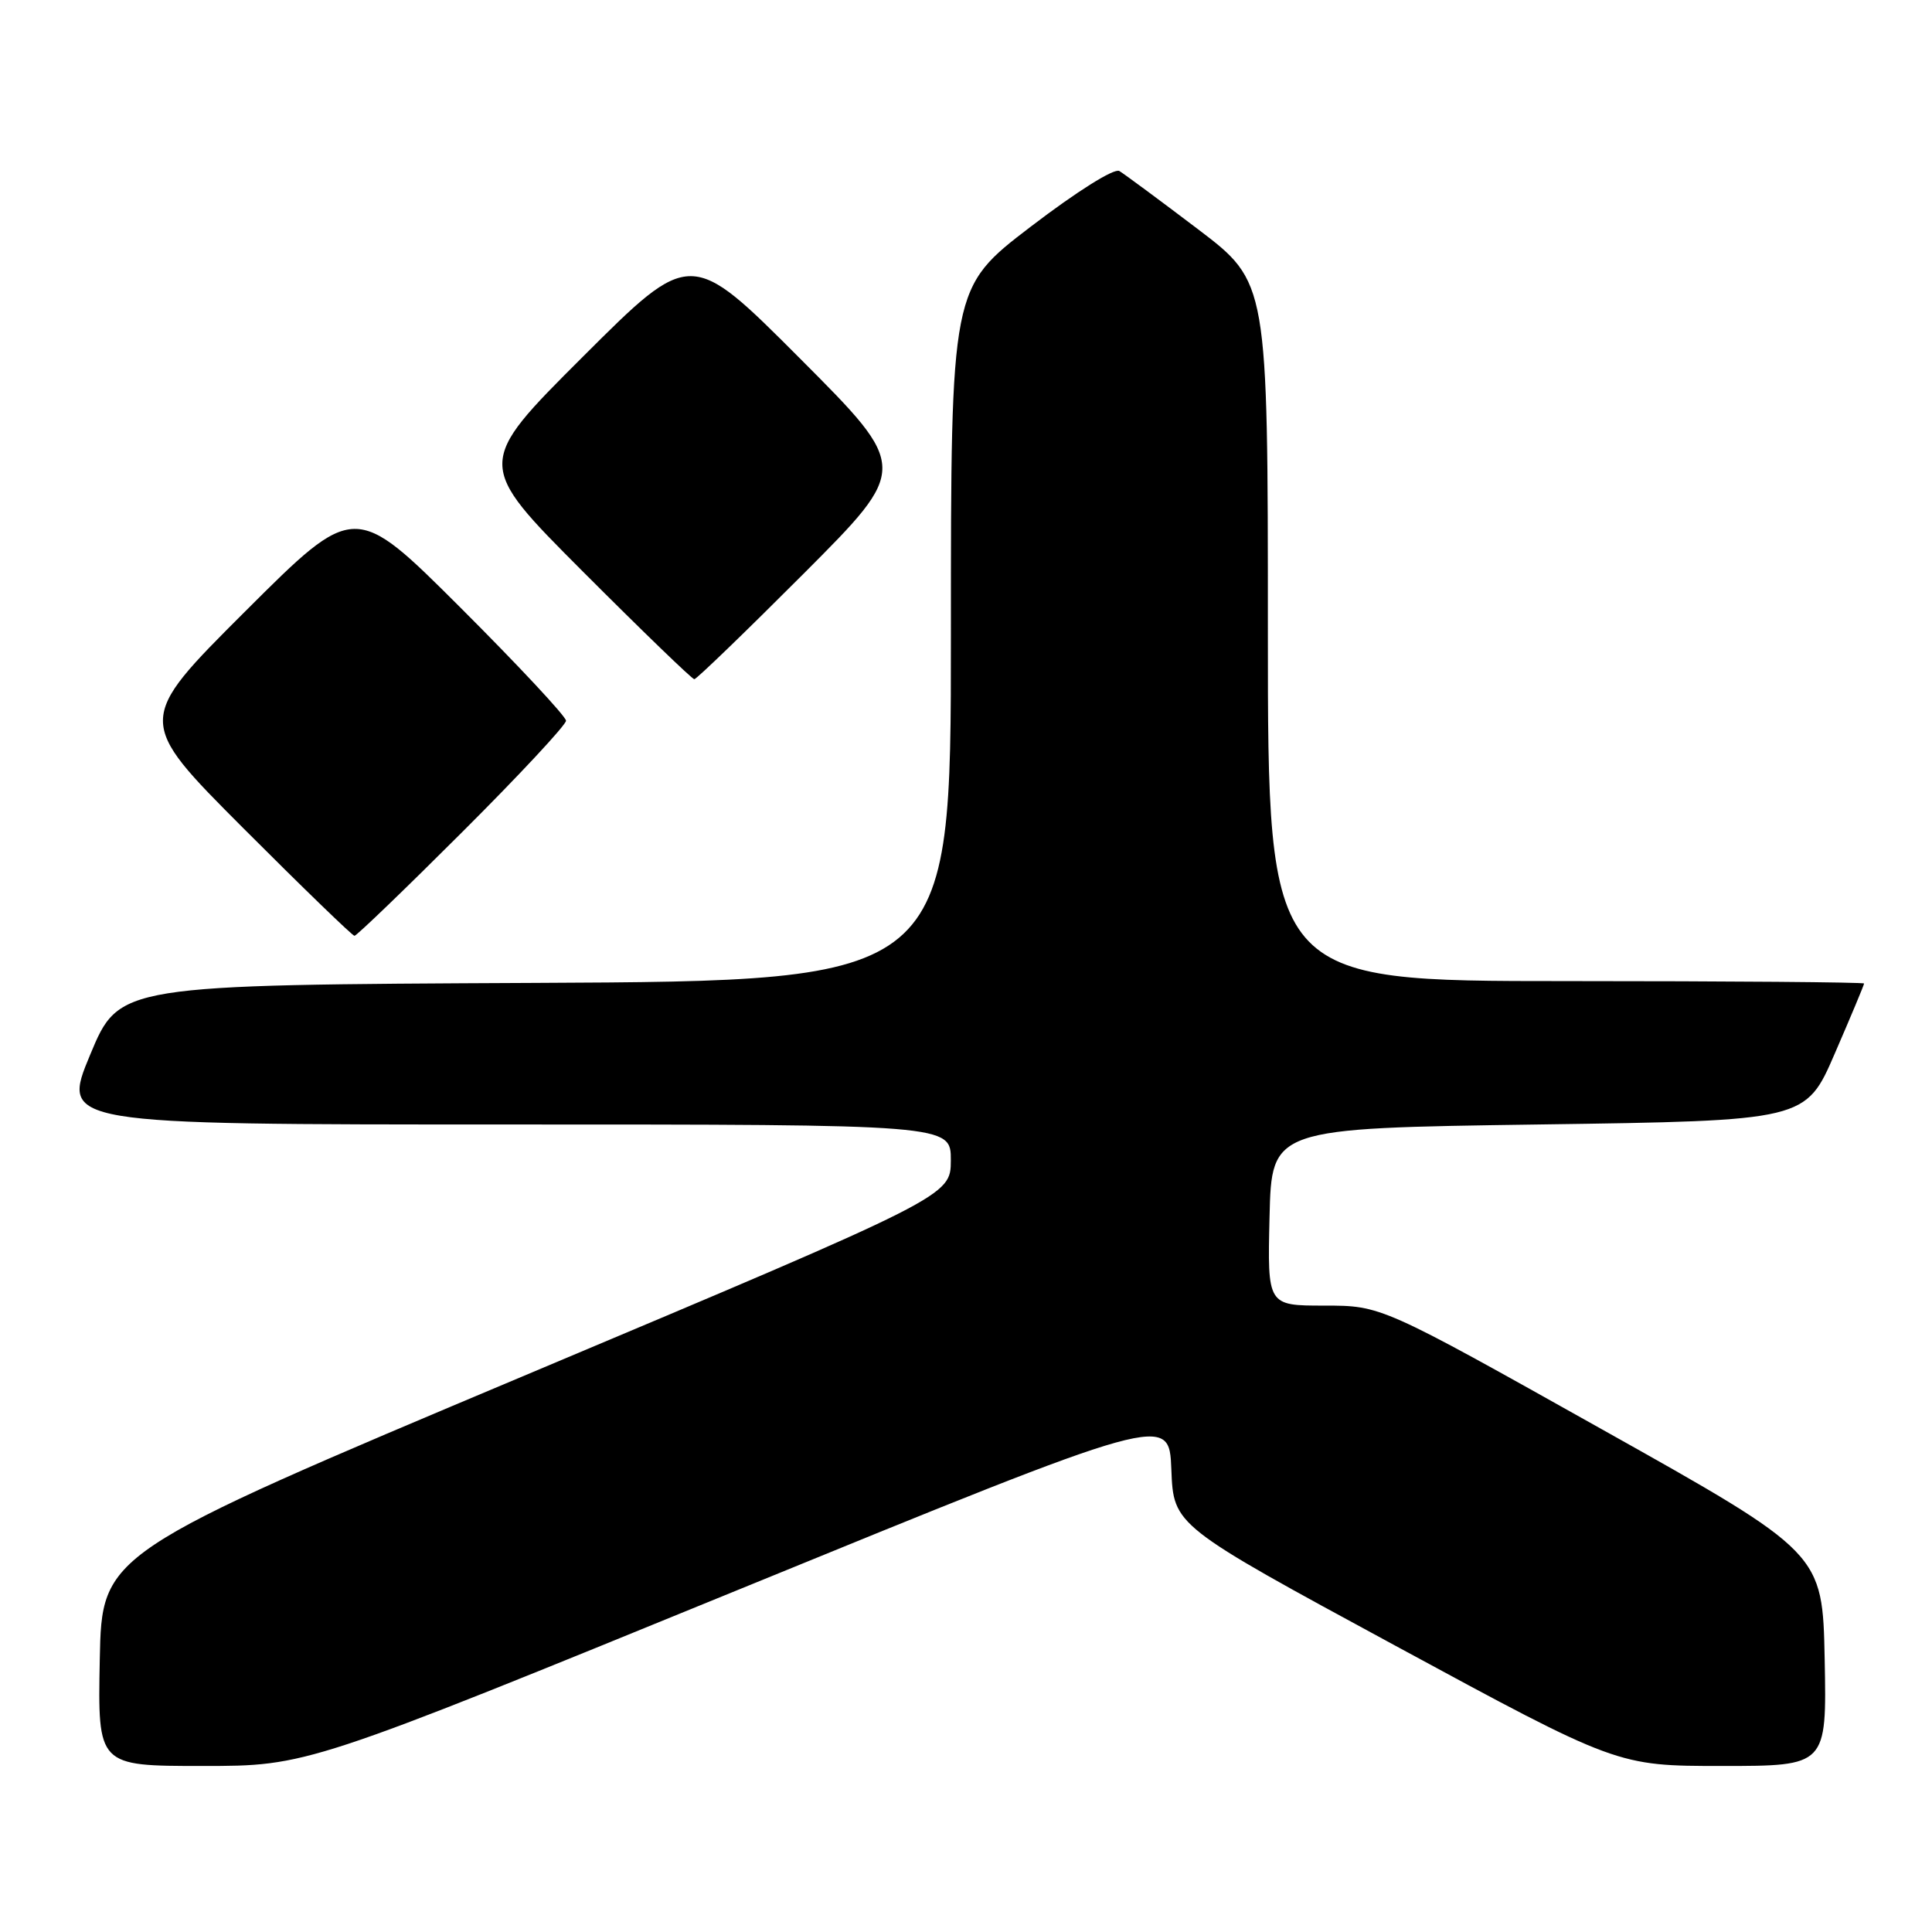 <?xml version="1.0" encoding="UTF-8" standalone="no"?>
<!DOCTYPE svg PUBLIC "-//W3C//DTD SVG 1.1//EN" "http://www.w3.org/Graphics/SVG/1.1/DTD/svg11.dtd" >
<svg xmlns="http://www.w3.org/2000/svg" xmlns:xlink="http://www.w3.org/1999/xlink" version="1.1" viewBox="0 0 256 256">
 <g >
 <path fill="currentColor"
d=" M 97.81 210.66 C 154.92 187.31 154.92 187.31 155.21 194.72 C 155.50 202.14 155.50 202.14 184.90 218.07 C 214.30 234.00 214.30 234.00 228.18 234.00 C 242.05 234.00 242.05 234.00 241.78 219.89 C 241.50 205.78 241.50 205.78 212.26 189.39 C 183.03 173.00 183.03 173.00 175.48 173.00 C 167.94 173.00 167.94 173.00 168.22 161.25 C 168.50 149.50 168.50 149.50 203.88 149.00 C 239.27 148.50 239.27 148.50 243.13 139.57 C 245.26 134.66 247.00 130.50 247.00 130.32 C 247.00 130.15 229.22 130.00 207.50 130.00 C 168.00 130.00 168.00 130.00 168.00 83.70 C 168.00 37.41 168.00 37.41 158.75 30.38 C 153.66 26.52 148.97 23.05 148.32 22.66 C 147.63 22.26 142.71 25.35 136.57 30.04 C 126.00 38.12 126.00 38.12 126.00 84.05 C 126.00 129.98 126.00 129.98 70.90 130.24 C 15.80 130.50 15.80 130.50 11.95 139.75 C 8.10 149.00 8.10 149.00 67.05 149.00 C 126.00 149.00 126.00 149.00 125.99 153.75 C 125.97 158.50 125.97 158.50 69.74 182.17 C 13.50 205.84 13.50 205.84 13.22 219.92 C 12.95 234.00 12.95 234.00 26.82 234.00 C 40.70 234.00 40.70 234.00 97.81 210.66 Z  M 61.24 110.26 C 68.81 102.71 75.00 96.06 75.00 95.50 C 75.00 94.94 68.70 88.19 61.00 80.50 C 47.00 66.53 47.00 66.53 32.50 81.00 C 18.00 95.47 18.00 95.47 32.24 109.74 C 40.07 117.58 46.70 124.00 46.97 124.00 C 47.25 124.00 53.67 117.82 61.24 110.26 Z  M 106.50 76.00 C 120.47 62.00 120.47 62.00 106.00 47.50 C 91.53 33.00 91.53 33.00 77.26 47.24 C 63.00 61.47 63.00 61.47 77.24 75.74 C 85.07 83.58 91.71 90.00 92.00 90.00 C 92.29 90.00 98.81 83.70 106.50 76.00 Z "/>
</g>
</svg>